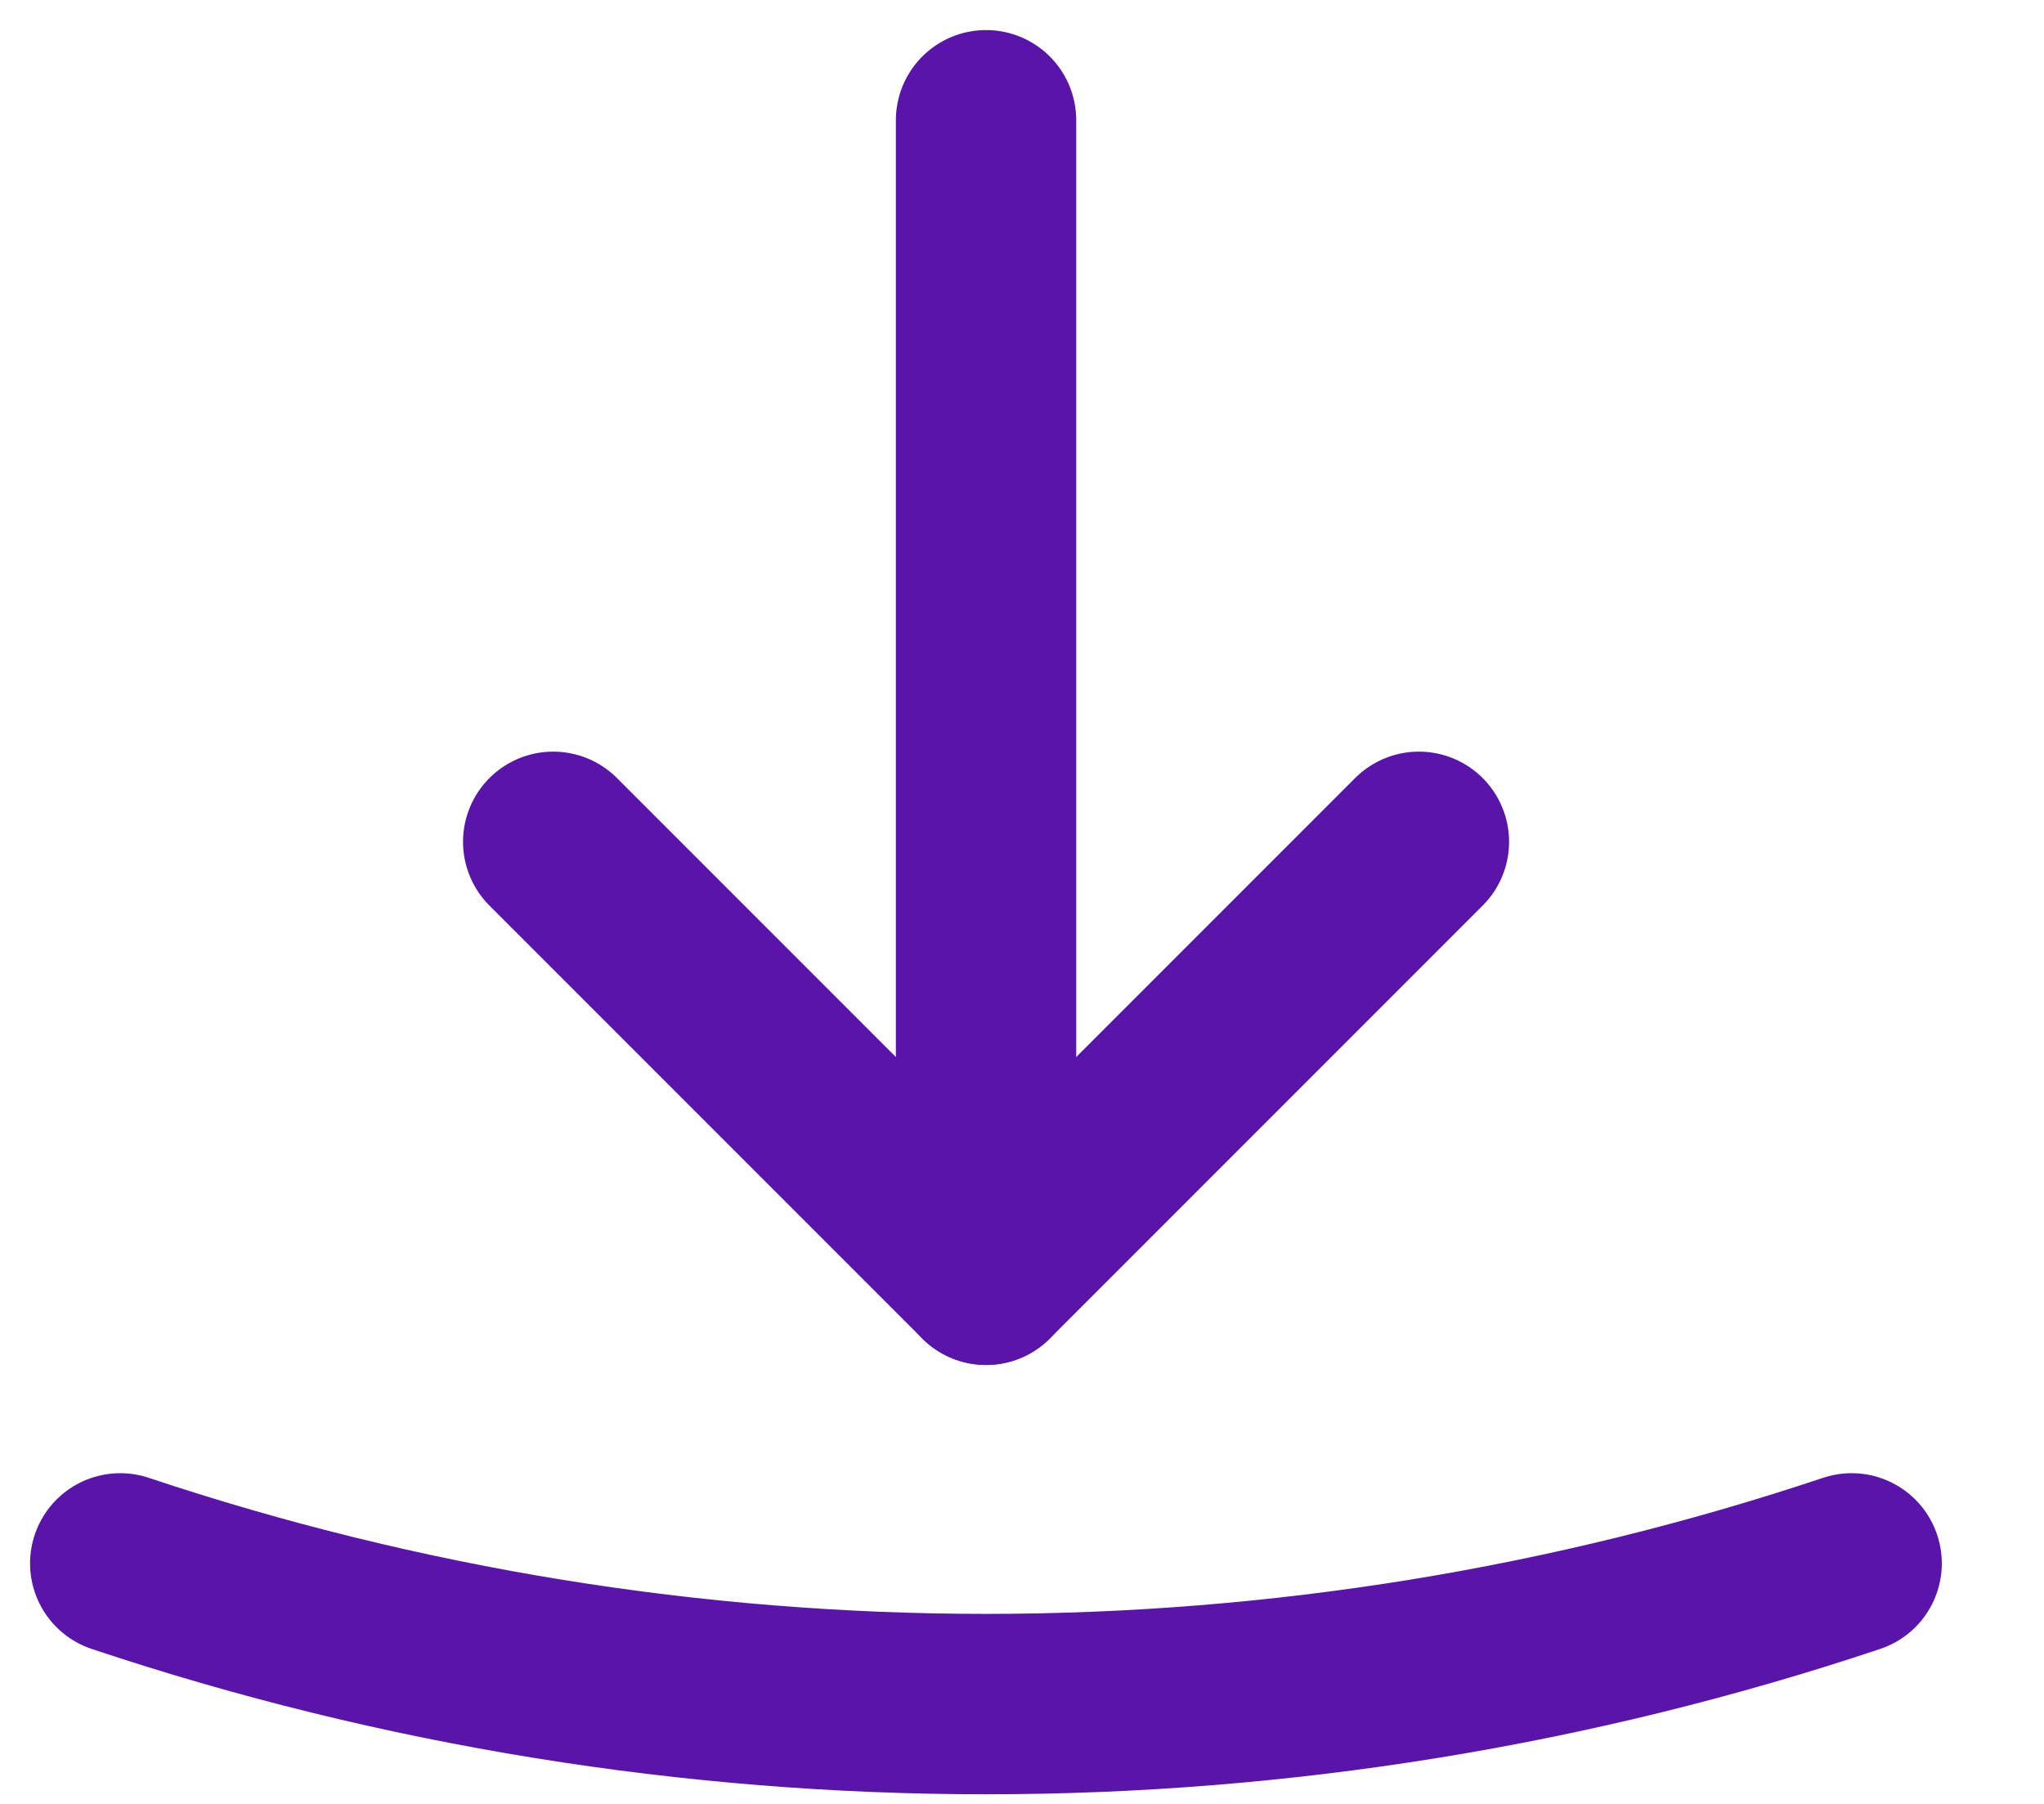 <svg width="17" height="15" viewBox="0 0 17 15" fill="none" xmlns="http://www.w3.org/2000/svg">
<path d="M4.601 7L8.201 10.6L11.801 7" stroke="#5914A9" stroke-width="1.5" stroke-linecap="round" stroke-linejoin="round"/>
<path d="M8.201 10.6V1" stroke="#5914A9" stroke-width="1.5" stroke-linecap="round" stroke-linejoin="round"/>
<path d="M1 13C5.668 14.56 10.732 14.56 15.4 13" stroke="#5914A9" stroke-width="1.5" stroke-linecap="round" stroke-linejoin="round"/>
</svg>
